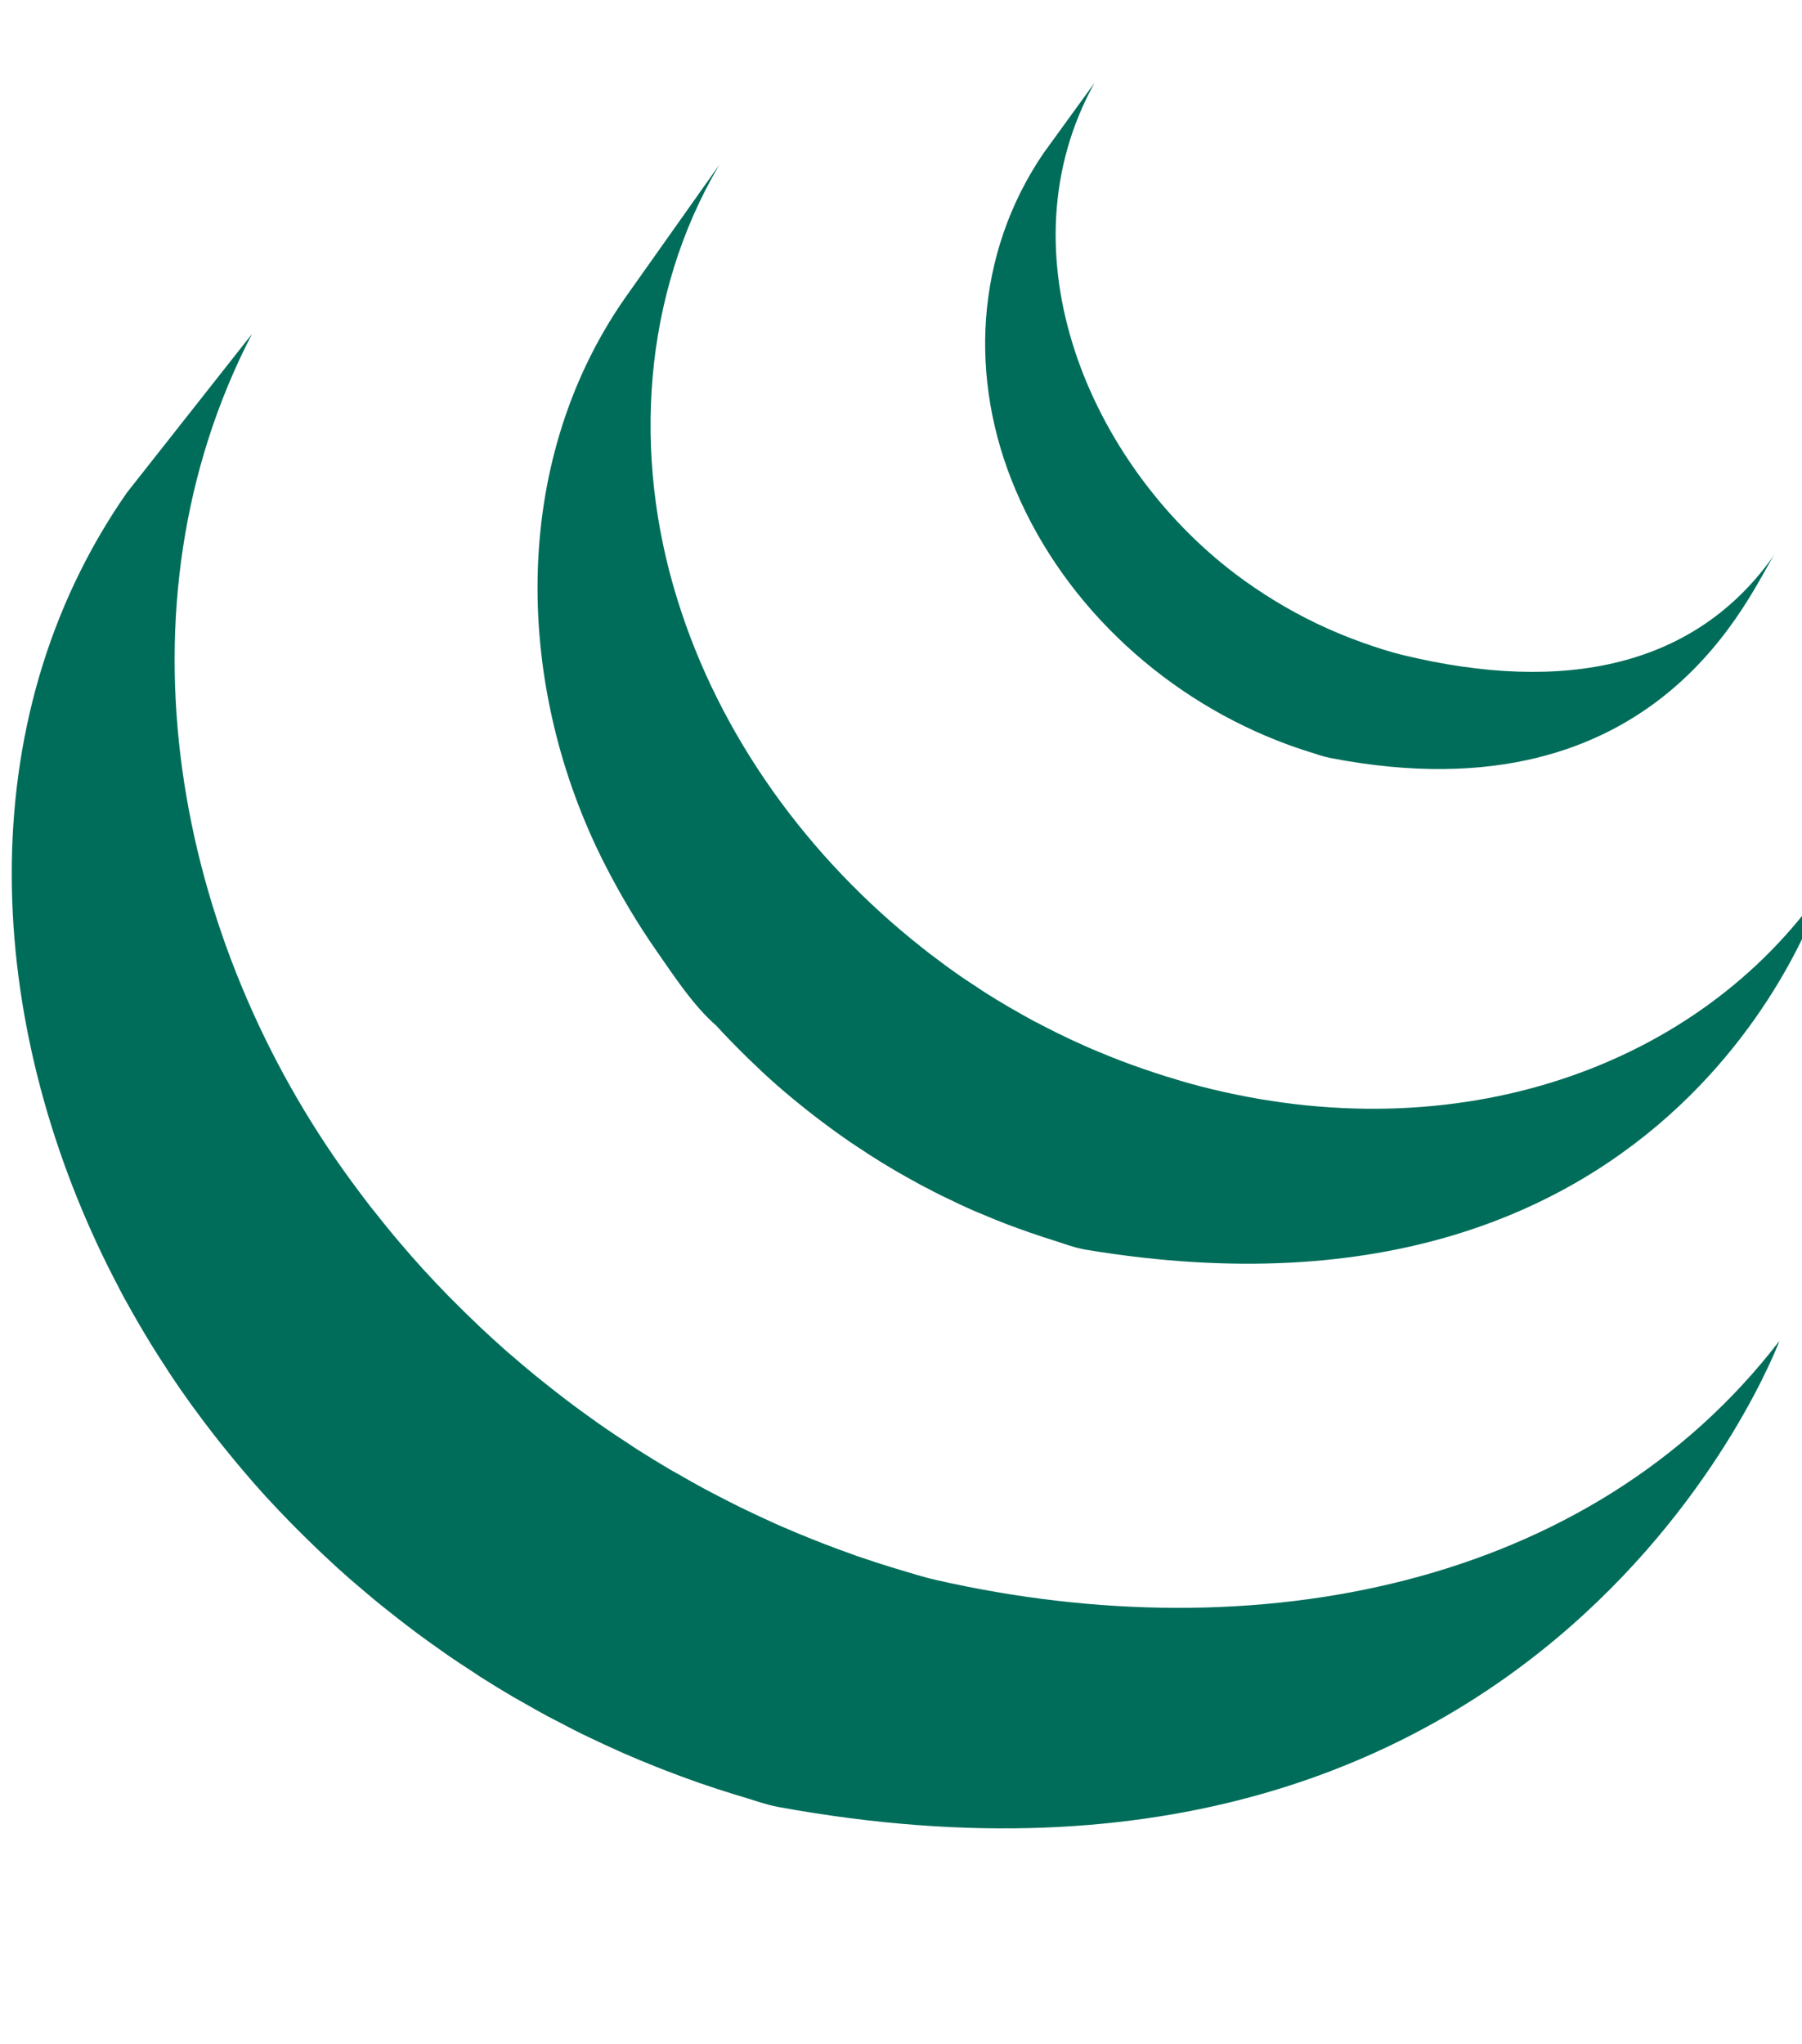 <?xml version="1.0" encoding="UTF-8" standalone="no"?>
<!-- Created with Inkscape (http://www.inkscape.org/) -->

<svg
   width="231.516mm"
   height="262.564mm"
   viewBox="0 0 231.516 262.564"
   version="1.1"
   id="svg48176"
   inkscape:version="1.1.2 (b8e25be833, 2022-02-05)"
   sodipodi:docname="jquery-green.svg"
   xmlns:inkscape="http://www.inkscape.org/namespaces/inkscape"
   xmlns:sodipodi="http://sodipodi.sourceforge.net/DTD/sodipodi-0.dtd"
   xmlns="http://www.w3.org/2000/svg"
   xmlns:svg="http://www.w3.org/2000/svg">
  <sodipodi:namedview
     id="namedview48178"
     pagecolor="#ffffff"
     bordercolor="#666666"
     borderopacity="1.0"
     inkscape:pageshadow="2"
     inkscape:pageopacity="0.0"
     inkscape:pagecheckerboard="0"
     inkscape:document-units="mm"
     showgrid="false"
     inkscape:zoom="0.3817305"
     inkscape:cx="544.88703"
     inkscape:cy="775.41616"
     inkscape:window-width="1920"
     inkscape:window-height="1009"
     inkscape:window-x="-8"
     inkscape:window-y="-8"
     inkscape:window-maximized="1"
     inkscape:current-layer="layer1" />
  <defs
     id="defs48173">
    <linearGradient
       id="bs-logo-a-8"
       x1="76.079"
       x2="523.48"
       y1="10.798"
       y2="365.945"
       gradientUnits="userSpaceOnUse"
       gradientTransform="matrix(2.112,0,0,2.112,2192.298,-151.081)">
      <stop
         stop-color="#9013fe"
         id="stop474-3"
         style="stop-color:#1e8b5a;stop-opacity:1" />
      <stop
         offset="1"
         stop-color="#6610f2"
         id="stop476-9"
         style="stop-color:#006d5a;stop-opacity:1" />
    </linearGradient>
    <linearGradient
       id="bs-logo-b-0"
       x1="193.508"
       x2="293.514"
       y1="109.74"
       y2="278.872"
       gradientUnits="userSpaceOnUse">
      <stop
         stop-color="#fff"
         id="stop479-3" />
      <stop
         offset="1"
         stop-color="#f1e5fc"
         id="stop481-5" />
    </linearGradient>
    <filter
       id="bs-logo-c-7"
       width="197"
       height="249"
       x="161.901"
       y="83.457"
       color-interpolation-filters="sRGB"
       filterUnits="userSpaceOnUse">
      <feFlood
         flood-opacity="0"
         result="BackgroundImageFix"
         id="feFlood484-1" />
      <feColorMatrix
         in="SourceAlpha"
         values="0 0 0 0 0 0 0 0 0 0 0 0 0 0 0 0 0 0 127 0"
         id="feColorMatrix486-2" />
      <feOffset
         dy="4"
         id="feOffset488-4" />
      <feGaussianBlur
         stdDeviation="8"
         id="feGaussianBlur490-3" />
      <feColorMatrix
         values="0 0 0 0 0 0 0 0 0 0 0 0 0 0 0 0 0 0 0.15 0"
         id="feColorMatrix492-6" />
      <feBlend
         in2="BackgroundImageFix"
         result="effect1_dropShadow"
         id="feBlend494-7"
         mode="normal" />
      <feBlend
         in="SourceGraphic"
         in2="effect1_dropShadow"
         result="shape"
         id="feBlend496-0"
         mode="normal" />
    </filter>
  </defs>
  <g
     inkscape:label="Layer 1"
     inkscape:groupmode="layer"
     id="layer1"
     transform="translate(61.002,-117.893)">
    <g
       id="g11441-0"
       transform="matrix(0.508,0,0,0.508,1357.263,-629.276)"
       inkscape:export-filename="C:\Users\User\Downloads\jquery-green.png"
       inkscape:export-xdpi="96"
       inkscape:export-ydpi="96"
       style="fill:#006d5a;fill-opacity:1">
      <path
         fill-rule="nonzero"
         fill="#0868ac"
         d="m -2759.794,1595.406 c -40.561,58.299 -35.512,134.146 -4.527,196.09 0.737,1.485 1.509,2.946 2.269,4.408 0.487,0.927 0.945,1.877 1.45,2.792 0.285,0.546 0.606,1.081 0.903,1.604 0.529,0.986 1.069,1.925 1.616,2.887 0.962,1.699 1.948,3.386 2.958,5.073 0.558,0.927 1.111,1.853 1.687,2.78 1.117,1.806 2.263,3.588 3.433,5.37 0.487,0.76 0.962,1.521 1.461,2.257 1.616,2.412 3.267,4.812 4.972,7.176 0.042,0.061 0.089,0.131 0.142,0.19 0.268,0.38 0.565,0.749 0.838,1.129 1.473,2.031 2.994,4.039 4.532,6.024 0.565,0.725 1.135,1.449 1.705,2.174 1.372,1.723 2.768,3.434 4.188,5.144 0.529,0.641 1.063,1.283 1.598,1.913 1.907,2.245 3.849,4.479 5.833,6.665 0.037,0.034 0.083,0.083 0.119,0.119 0.083,0.095 0.154,0.154 0.226,0.249 1.937,2.115 3.921,4.182 5.929,6.249 0.624,0.642 1.259,1.283 1.901,1.913 1.556,1.568 3.136,3.113 4.734,4.645 0.647,0.618 1.289,1.248 1.937,1.842 2.132,2.008 4.289,3.98 6.487,5.905 0.037,0.034 0.065,0.061 0.101,0.083 0.374,0.333 0.76,0.642 1.129,0.962 1.937,1.675 3.909,3.338 5.893,4.978 0.808,0.653 1.628,1.295 2.442,1.948 1.622,1.295 3.261,2.578 4.913,3.837 0.873,0.665 1.746,1.331 2.626,1.996 1.824,1.343 3.659,2.661 5.513,3.956 0.677,0.487 1.331,0.962 2.008,1.426 0.19,0.131 0.362,0.261 0.552,0.392 1.758,1.212 3.558,2.376 5.353,3.541 0.772,0.511 1.539,1.045 2.317,1.544 2.756,1.746 5.554,3.469 8.382,5.133 0.766,0.44 1.544,0.867 2.317,1.307 2.079,1.2 4.17,2.376 6.291,3.529 1.147,0.618 2.323,1.2 3.481,1.794 1.497,0.784 2.982,1.58 4.503,2.341 0.344,0.167 0.701,0.333 1.04,0.499 0.612,0.297 1.23,0.582 1.841,0.891 2.358,1.129 4.734,2.234 7.135,3.303 0.511,0.226 1.004,0.452 1.509,0.677 2.75,1.2 5.524,2.352 8.322,3.457 0.671,0.273 1.349,0.535 2.026,0.796 2.59,0.998 5.216,1.984 7.853,2.911 0.333,0.119 0.653,0.226 0.986,0.344 2.893,1.01 5.816,1.948 8.756,2.863 0.701,0.202 1.408,0.428 2.115,0.63 2.994,0.903 5.952,1.984 9.041,2.554 196.163,35.773 253.144,-117.883 253.144,-117.883 -47.856,62.348 -132.803,78.791 -213.288,60.484 -3.047,-0.689 -6.006,-1.639 -8.982,-2.519 -0.754,-0.226 -1.497,-0.451 -2.24,-0.677 -2.905,-0.891 -5.786,-1.83 -8.649,-2.816 -0.392,-0.142 -0.79,-0.285 -1.188,-0.428 -2.566,-0.903 -5.103,-1.853 -7.628,-2.828 -0.713,-0.285 -1.426,-0.558 -2.139,-0.844 -2.768,-1.093 -5.519,-2.234 -8.233,-3.422 -0.558,-0.238 -1.093,-0.487 -1.645,-0.725 -2.335,-1.057 -4.645,-2.127 -6.944,-3.232 -0.665,-0.321 -1.331,-0.63 -2.008,-0.962 -1.805,-0.881 -3.591,-1.82 -5.372,-2.735 -1.192,-0.628 -2.404,-1.222 -3.587,-1.878 -2.175,-1.163 -4.312,-2.375 -6.438,-3.611 -0.72,-0.404 -1.45,-0.793 -2.175,-1.212 -2.827,-1.664 -5.621,-3.387 -8.385,-5.134 -0.764,-0.487 -1.509,-1.007 -2.263,-1.509 -2.005,-1.294 -4,-2.613 -5.966,-3.966 -0.652,-0.443 -1.28,-0.915 -1.922,-1.353 -1.898,-1.343 -3.776,-2.701 -5.64,-4.078 -0.847,-0.628 -1.679,-1.26 -2.501,-1.888 -1.708,-1.309 -3.406,-2.628 -5.09,-3.981 -0.76,-0.606 -1.521,-1.212 -2.269,-1.818 -2.139,-1.758 -4.253,-3.529 -6.338,-5.346 -0.22,-0.19 -0.457,-0.38 -0.695,-0.582 -2.257,-1.984 -4.473,-4.016 -6.665,-6.059 -0.636,-0.606 -1.254,-1.2 -1.877,-1.806 -1.622,-1.544 -3.22,-3.101 -4.788,-4.693 -0.63,-0.63 -1.259,-1.248 -1.877,-1.877 -1.996,-2.043 -3.956,-4.111 -5.875,-6.213 -0.095,-0.107 -0.196,-0.202 -0.291,-0.309 -2.032,-2.222 -4.016,-4.491 -5.958,-6.784 -0.529,-0.63 -1.04,-1.236 -1.562,-1.853 -1.449,-1.746 -2.887,-3.517 -4.289,-5.299 -0.525,-0.642 -1.051,-1.299 -1.572,-1.961 -1.689,-2.19 -3.338,-4.375 -4.954,-6.594 -44.684,-60.951 -60.737,-145.018 -25.023,-214.057"
         id="path10062-6"
         style="fill:#006d5a;fill-opacity:1;stroke-width:4.866" />
      <path
         fill-rule="nonzero"
         fill="#0868ac"
         d="m -2633.884,1546.29 c -29.334,42.212 -27.742,98.719 -4.859,143.363 3.838,7.485 8.15,14.744 12.974,21.659 4.396,6.297 9.267,13.794 15.1,18.855 2.115,2.329 4.325,4.598 6.582,6.831 0.57,0.582 1.152,1.141 1.735,1.711 2.192,2.127 4.42,4.218 6.724,6.249 0.095,0.071 0.178,0.166 0.273,0.238 0.024,0.024 0.049,0.034 0.065,0.061 2.548,2.234 5.18,4.384 7.853,6.498 0.594,0.451 1.182,0.927 1.782,1.39 2.679,2.055 5.412,4.075 8.216,6 0.083,0.061 0.154,0.119 0.238,0.178 1.236,0.855 2.495,1.651 3.748,2.471 0.6,0.392 1.17,0.808 1.776,1.176 2.002,1.283 4.027,2.531 6.089,3.731 0.291,0.178 0.576,0.333 0.861,0.499 1.776,1.022 3.576,2.032 5.382,3.006 0.63,0.356 1.271,0.665 1.913,0.998 1.248,0.653 2.495,1.319 3.766,1.948 0.19,0.095 0.386,0.178 0.57,0.262 2.584,1.271 5.192,2.495 7.853,3.659 0.57,0.25 1.158,0.475 1.735,0.713 2.127,0.903 4.277,1.782 6.439,2.614 0.915,0.345 1.841,0.677 2.756,1.01 1.96,0.725 3.927,1.39 5.911,2.055 0.897,0.285 1.776,0.582 2.673,0.856 2.822,0.879 5.607,1.984 8.548,2.471 151.456,25.092 186.421,-91.517 186.421,-91.517 -31.52,45.396 -92.558,67.054 -157.695,50.148 -2.893,-0.76 -5.744,-1.592 -8.578,-2.483 -0.867,-0.261 -1.717,-0.546 -2.578,-0.832 -2.014,-0.653 -4.016,-1.343 -6,-2.067 -0.909,-0.333 -1.818,-0.665 -2.709,-1.01 -2.174,-0.832 -4.325,-1.699 -6.457,-2.602 -0.582,-0.25 -1.17,-0.475 -1.741,-0.737 -2.673,-1.164 -5.305,-2.388 -7.901,-3.671 -1.337,-0.653 -2.649,-1.343 -3.962,-2.02 -0.76,-0.392 -1.527,-0.784 -2.287,-1.176 -1.687,-0.915 -3.362,-1.865 -5.014,-2.828 -0.392,-0.226 -0.802,-0.44 -1.2,-0.677 -2.05,-1.2 -4.069,-2.436 -6.071,-3.707 -0.618,-0.392 -1.212,-0.82 -1.83,-1.224 -1.319,-0.855 -2.638,-1.723 -3.933,-2.602 -2.792,-1.925 -5.507,-3.945 -8.186,-5.988 -0.618,-0.487 -1.236,-0.962 -1.841,-1.45 -28.512,-22.512 -51.112,-53.272 -61.856,-88.154 -11.261,-36.177 -8.832,-76.787 10.677,-109.742"
         id="path10064-7"
         style="fill:#006d5a;fill-opacity:1;stroke-width:4.866" />
      <path
         fill-rule="nonzero"
         fill="#0868ac"
         d="m -2527.986,1509.592 c -17.293,25.449 -18.991,57.053 -6.992,85.162 12.653,29.833 38.583,53.238 68.845,64.333 1.248,0.464 2.495,0.879 3.76,1.307 0.552,0.166 1.099,0.357 1.657,0.522 1.782,0.558 3.552,1.212 5.394,1.556 83.629,16.158 106.311,-42.914 112.35,-51.608 -19.87,28.609 -53.262,35.476 -94.232,25.532 -3.236,-0.788 -6.793,-1.956 -9.913,-3.061 -4,-1.426 -7.942,-3.051 -11.772,-4.891 -7.275,-3.494 -14.21,-7.738 -20.638,-12.594 -36.663,-27.816 -59.438,-80.884 -35.515,-124.102"
         id="path10066-8"
         style="fill:#006d5a;fill-opacity:1;stroke-width:4.866" />
    </g>
  </g>
</svg>
